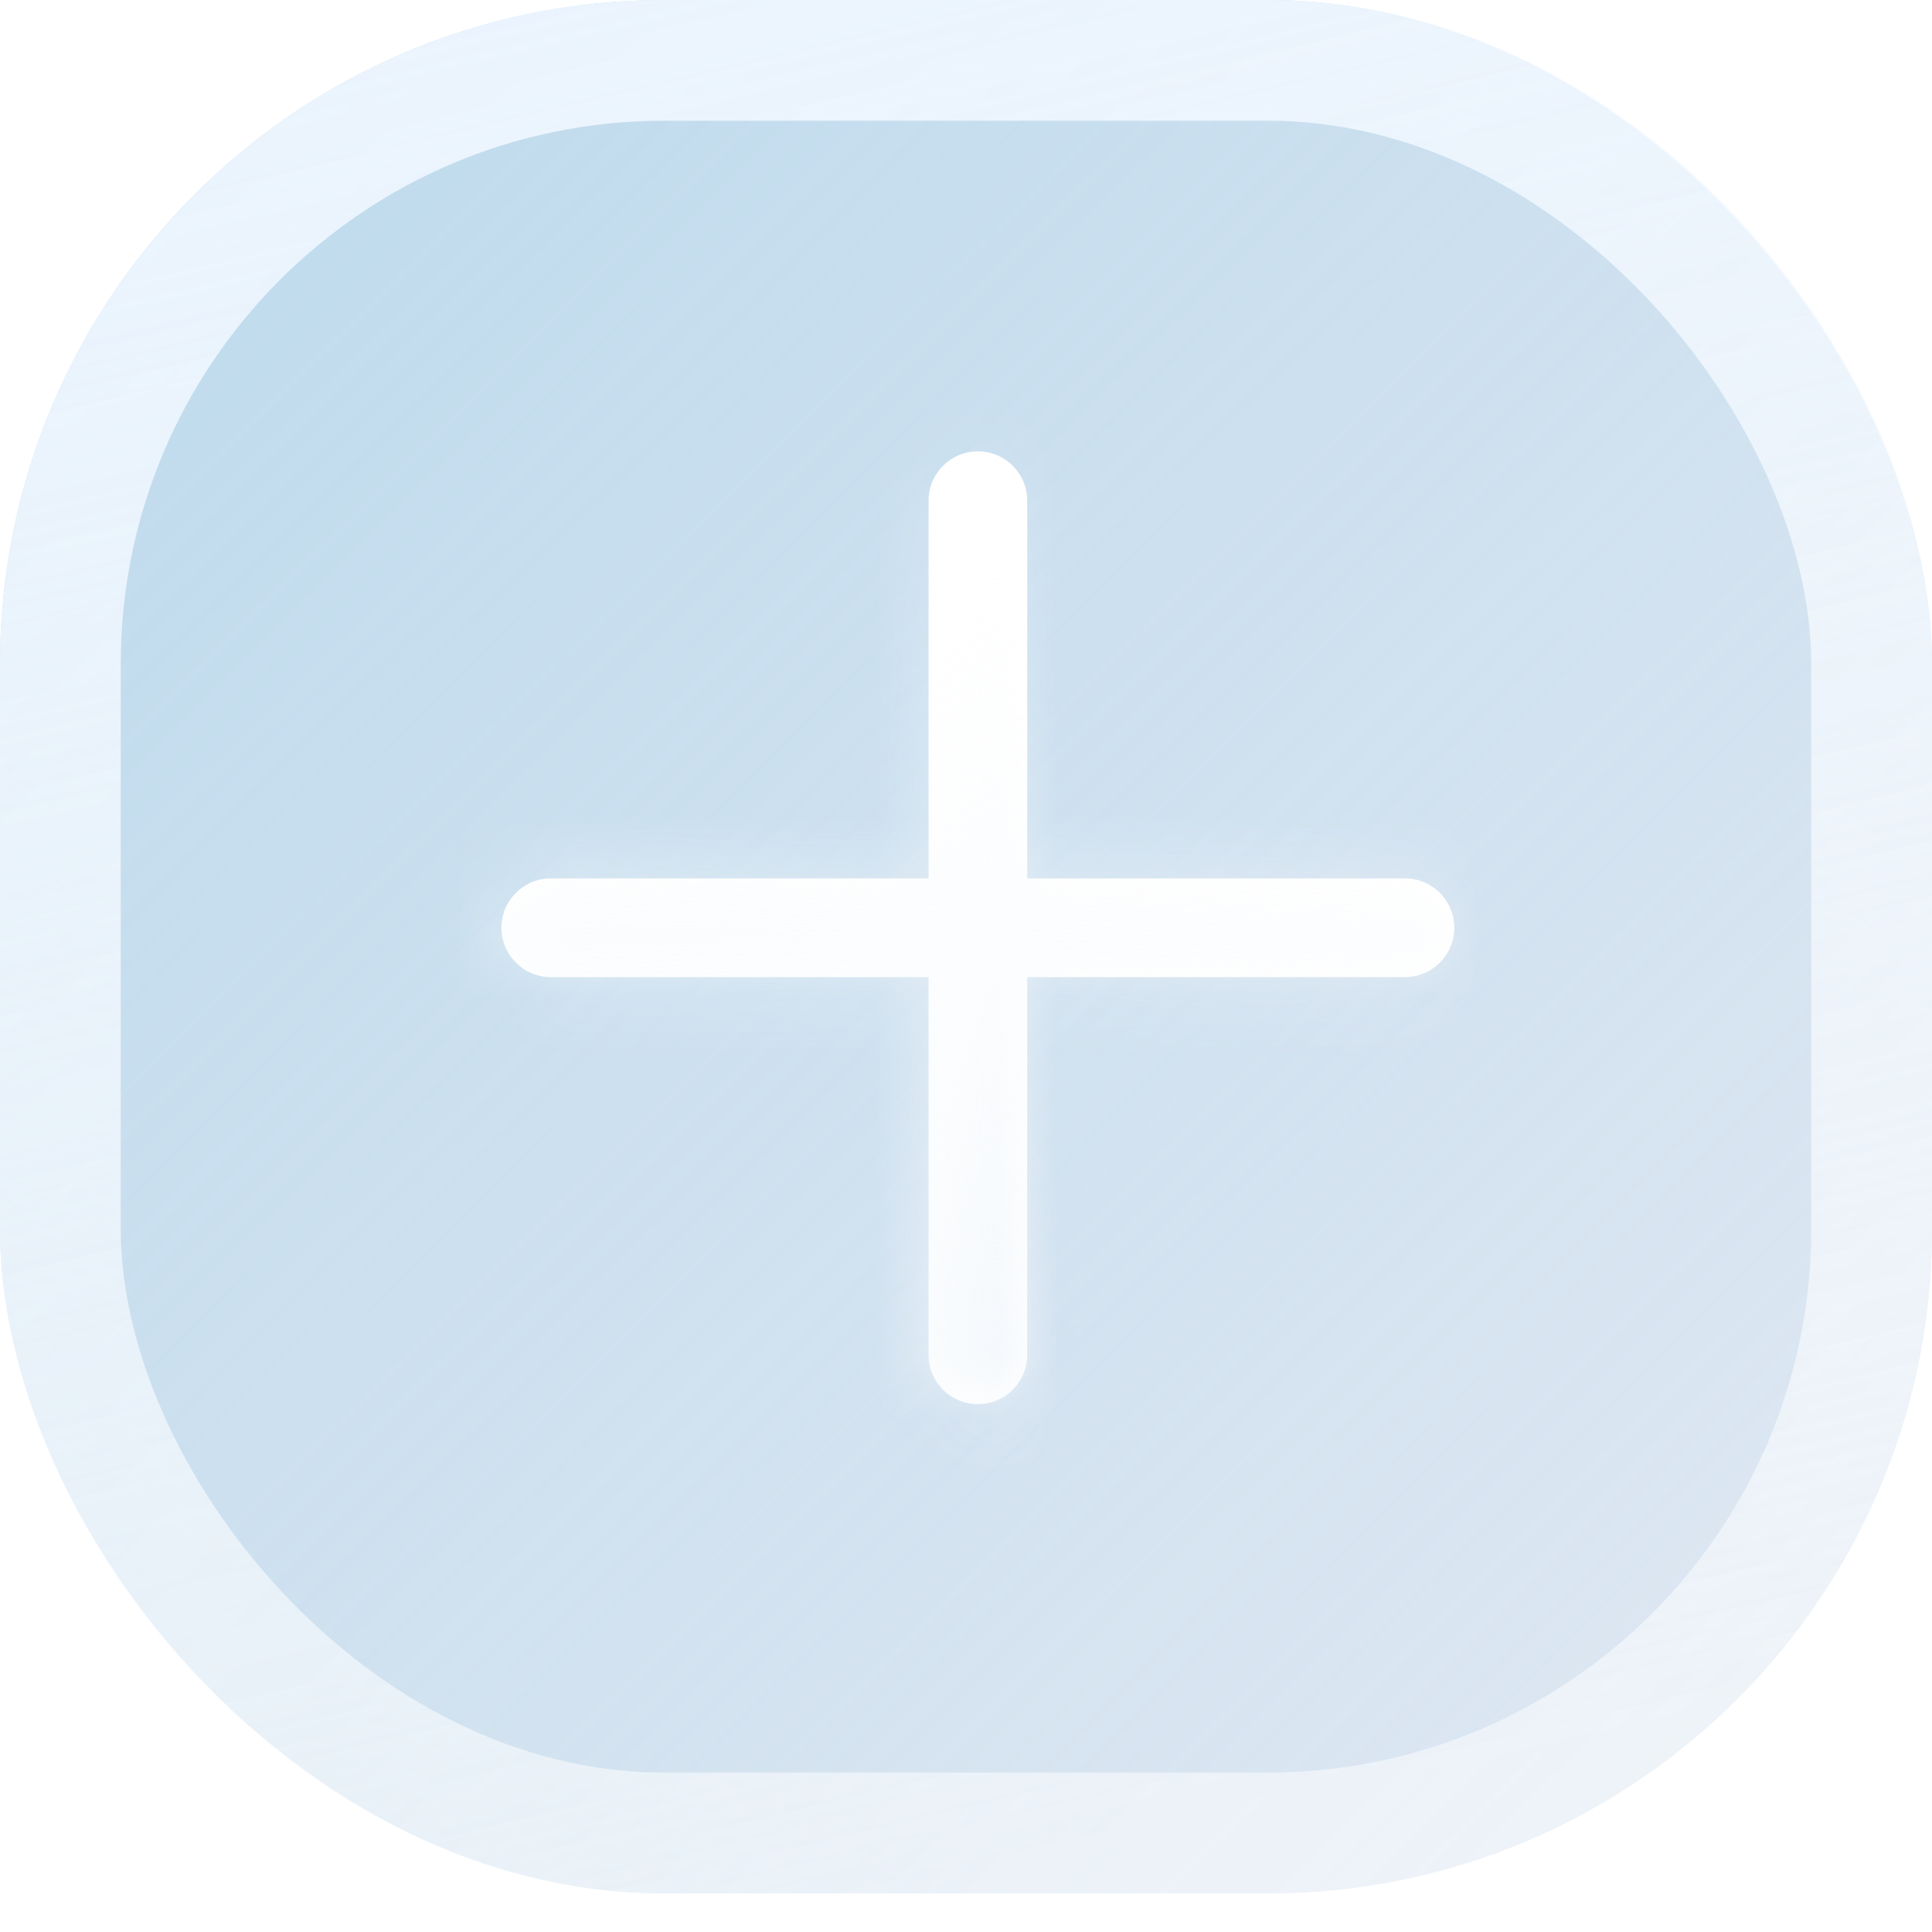 <svg width="32" height="32" viewBox="0 0 32 32" fill="none" xmlns="http://www.w3.org/2000/svg">
<g filter="url(#filter0_b_5409_3378)">
<rect width="32" height="31.36" rx="11" fill="white" fill-opacity="0.5"/>
<rect width="32" height="31.36" rx="11" fill="url(#paint0_linear_5409_3378)"/>
<rect x="1" y="1" width="30" height="29.36" rx="10" stroke="url(#paint1_linear_5409_3378)" stroke-width="2"/>
</g>
<mask id="path-3-inside-1_5409_3378" fill="white">
<path d="M23.271 16.184H17.014V22.44C17.014 22.892 16.648 23.257 16.197 23.257C15.745 23.257 15.38 22.892 15.38 22.44V16.184H9.123C8.672 16.184 8.306 15.818 8.306 15.366C8.306 14.915 8.672 14.549 9.123 14.549H15.38V8.293C15.38 7.841 15.745 7.476 16.197 7.476C16.648 7.476 17.014 7.841 17.014 8.293V14.549H23.271C23.722 14.549 24.088 14.915 24.088 15.366C24.088 15.818 23.722 16.184 23.271 16.184Z"/>
</mask>
<path d="M23.271 16.184H17.014V22.44C17.014 22.892 16.648 23.257 16.197 23.257C15.745 23.257 15.38 22.892 15.38 22.44V16.184H9.123C8.672 16.184 8.306 15.818 8.306 15.366C8.306 14.915 8.672 14.549 9.123 14.549H15.38V8.293C15.38 7.841 15.745 7.476 16.197 7.476C16.648 7.476 17.014 7.841 17.014 8.293V14.549H23.271C23.722 14.549 24.088 14.915 24.088 15.366C24.088 15.818 23.722 16.184 23.271 16.184Z" fill="white"/>
<path d="M17.014 16.184H15.014V14.184H17.014V16.184ZM15.38 16.184V14.184H17.38V16.184H15.38ZM15.38 14.549H17.38V16.549H15.38V14.549ZM17.014 14.549V16.549H15.014V14.549H17.014ZM23.271 18.184H17.014V14.184H23.271V18.184ZM19.014 16.184V22.44H15.014V16.184H19.014ZM19.014 22.44C19.014 23.996 17.753 25.257 16.197 25.257V21.257C15.544 21.257 15.014 21.787 15.014 22.44H19.014ZM16.197 25.257C14.641 25.257 13.38 23.996 13.38 22.44H17.38C17.38 21.787 16.85 21.257 16.197 21.257V25.257ZM13.38 22.44V16.184H17.38V22.44H13.38ZM15.38 18.184H9.123V14.184H15.38V18.184ZM9.123 18.184C7.567 18.184 6.306 16.922 6.306 15.366H10.306C10.306 14.713 9.776 14.184 9.123 14.184V18.184ZM6.306 15.366C6.306 13.81 7.567 12.549 9.123 12.549V16.549C9.776 16.549 10.306 16.02 10.306 15.366H6.306ZM9.123 12.549H15.38V16.549H9.123V12.549ZM13.38 14.549V8.293H17.38V14.549H13.38ZM13.38 8.293C13.38 6.737 14.641 5.476 16.197 5.476V9.476C16.85 9.476 17.38 8.946 17.38 8.293H13.38ZM16.197 5.476C17.753 5.476 19.014 6.737 19.014 8.293H15.014C15.014 8.946 15.544 9.476 16.197 9.476V5.476ZM19.014 8.293V14.549H15.014V8.293H19.014ZM17.014 12.549H23.271V16.549H17.014V12.549ZM23.271 12.549C24.827 12.549 26.088 13.81 26.088 15.366H22.088C22.088 16.02 22.618 16.549 23.271 16.549V12.549ZM26.088 15.366C26.088 16.922 24.827 18.184 23.271 18.184V14.184C22.618 14.184 22.088 14.713 22.088 15.366H26.088Z" fill="url(#paint2_linear_5409_3378)" mask="url(#path-3-inside-1_5409_3378)"/>
<defs>
<filter id="filter0_b_5409_3378" x="-4" y="-4" width="40" height="39.36" filterUnits="userSpaceOnUse" color-interpolation-filters="sRGB">
<feFlood flood-opacity="0" result="BackgroundImageFix"/>
<feGaussianBlur in="BackgroundImageFix" stdDeviation="2"/>
<feComposite in2="SourceAlpha" operator="in" result="effect1_backgroundBlur_5409_3378"/>
<feBlend mode="normal" in="SourceGraphic" in2="effect1_backgroundBlur_5409_3378" result="shape"/>
</filter>
<linearGradient id="paint0_linear_5409_3378" x1="-4.153" y1="-4.153" x2="28.656" y2="29.072" gradientUnits="userSpaceOnUse">
<stop stop-color="#ADD4EA" stop-opacity="0.9"/>
<stop offset="1" stop-color="#BBCFE5" stop-opacity="0.5"/>
</linearGradient>
<linearGradient id="paint1_linear_5409_3378" x1="-6.741" y1="-2.259" x2="3.109" y2="39.675" gradientUnits="userSpaceOnUse">
<stop stop-color="#ECF5FF"/>
<stop offset="0.883" stop-color="white" stop-opacity="0.5"/>
</linearGradient>
<linearGradient id="paint2_linear_5409_3378" x1="4.981" y1="24.394" x2="10.029" y2="3.337" gradientUnits="userSpaceOnUse">
<stop stop-color="#EEF4FA"/>
<stop offset="1" stop-color="white" stop-opacity="0"/>
</linearGradient>
</defs>
</svg>
